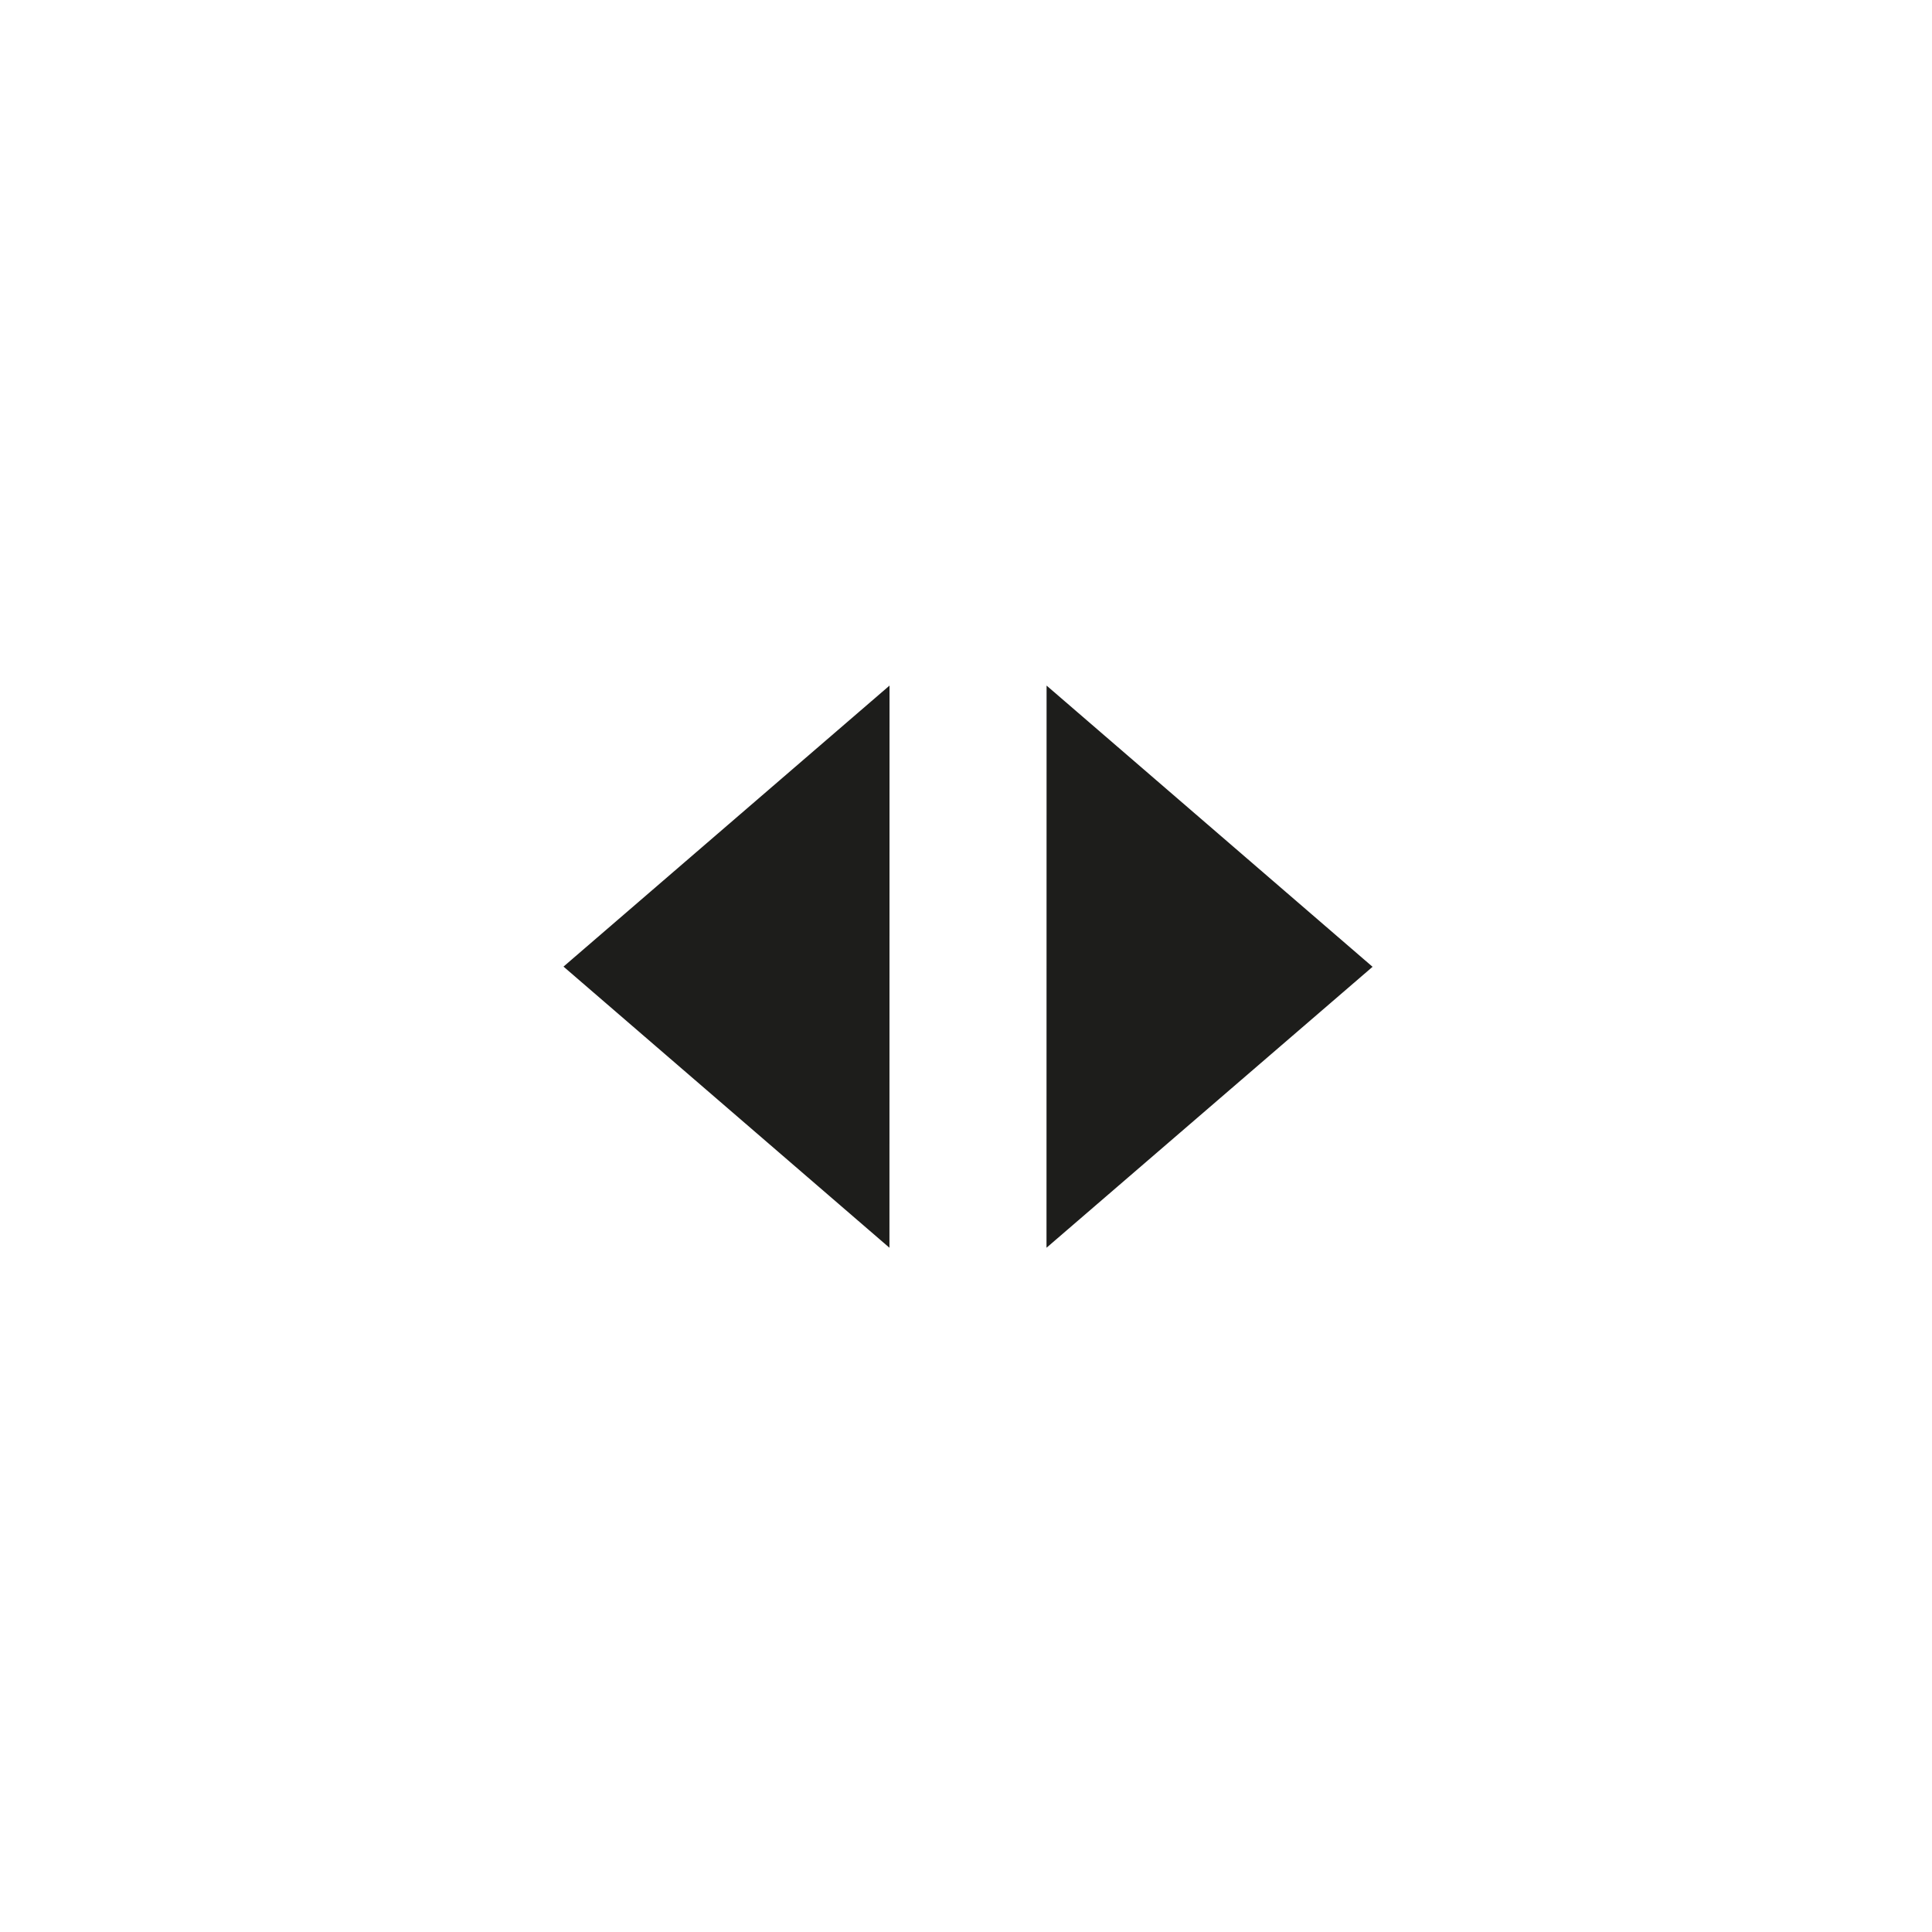 <?xml version="1.0" encoding="utf-8"?>
<!-- Generator: Adobe Illustrator 15.1.0, SVG Export Plug-In  -->
<!DOCTYPE svg PUBLIC "-//W3C//DTD SVG 1.1//EN" "http://www.w3.org/Graphics/SVG/1.1/DTD/svg11.dtd">
<svg version="1.1"
	 xmlns="http://www.w3.org/2000/svg" xmlns:xlink="http://www.w3.org/1999/xlink" xmlns:a="http://ns.adobe.com/AdobeSVGViewerExtensions/3.0/"
	 x="0px" y="0px" width="48px" height="48px" viewBox="-14 -13.9 48 48" enable-background="new -14 -13.9 48 48"
	 xml:space="preserve">
<defs>
</defs>
<polygon display="none" fill="#1D1D1B" points="3.033,8.098 17,8.1 10.019,0 "/>
<polygon display="none" fill="#1D1D1B" points="17,12.102 3.033,12.1 10.014,20.201 "/>
<polygon fill="#1D1D1B" points="8.098,17.1 8.1,3.133 0,10.115 "/>
<polygon fill="#1D1D1B" points="12.002,3.133 12,17.1 20.101,10.12 "/>
</svg>
